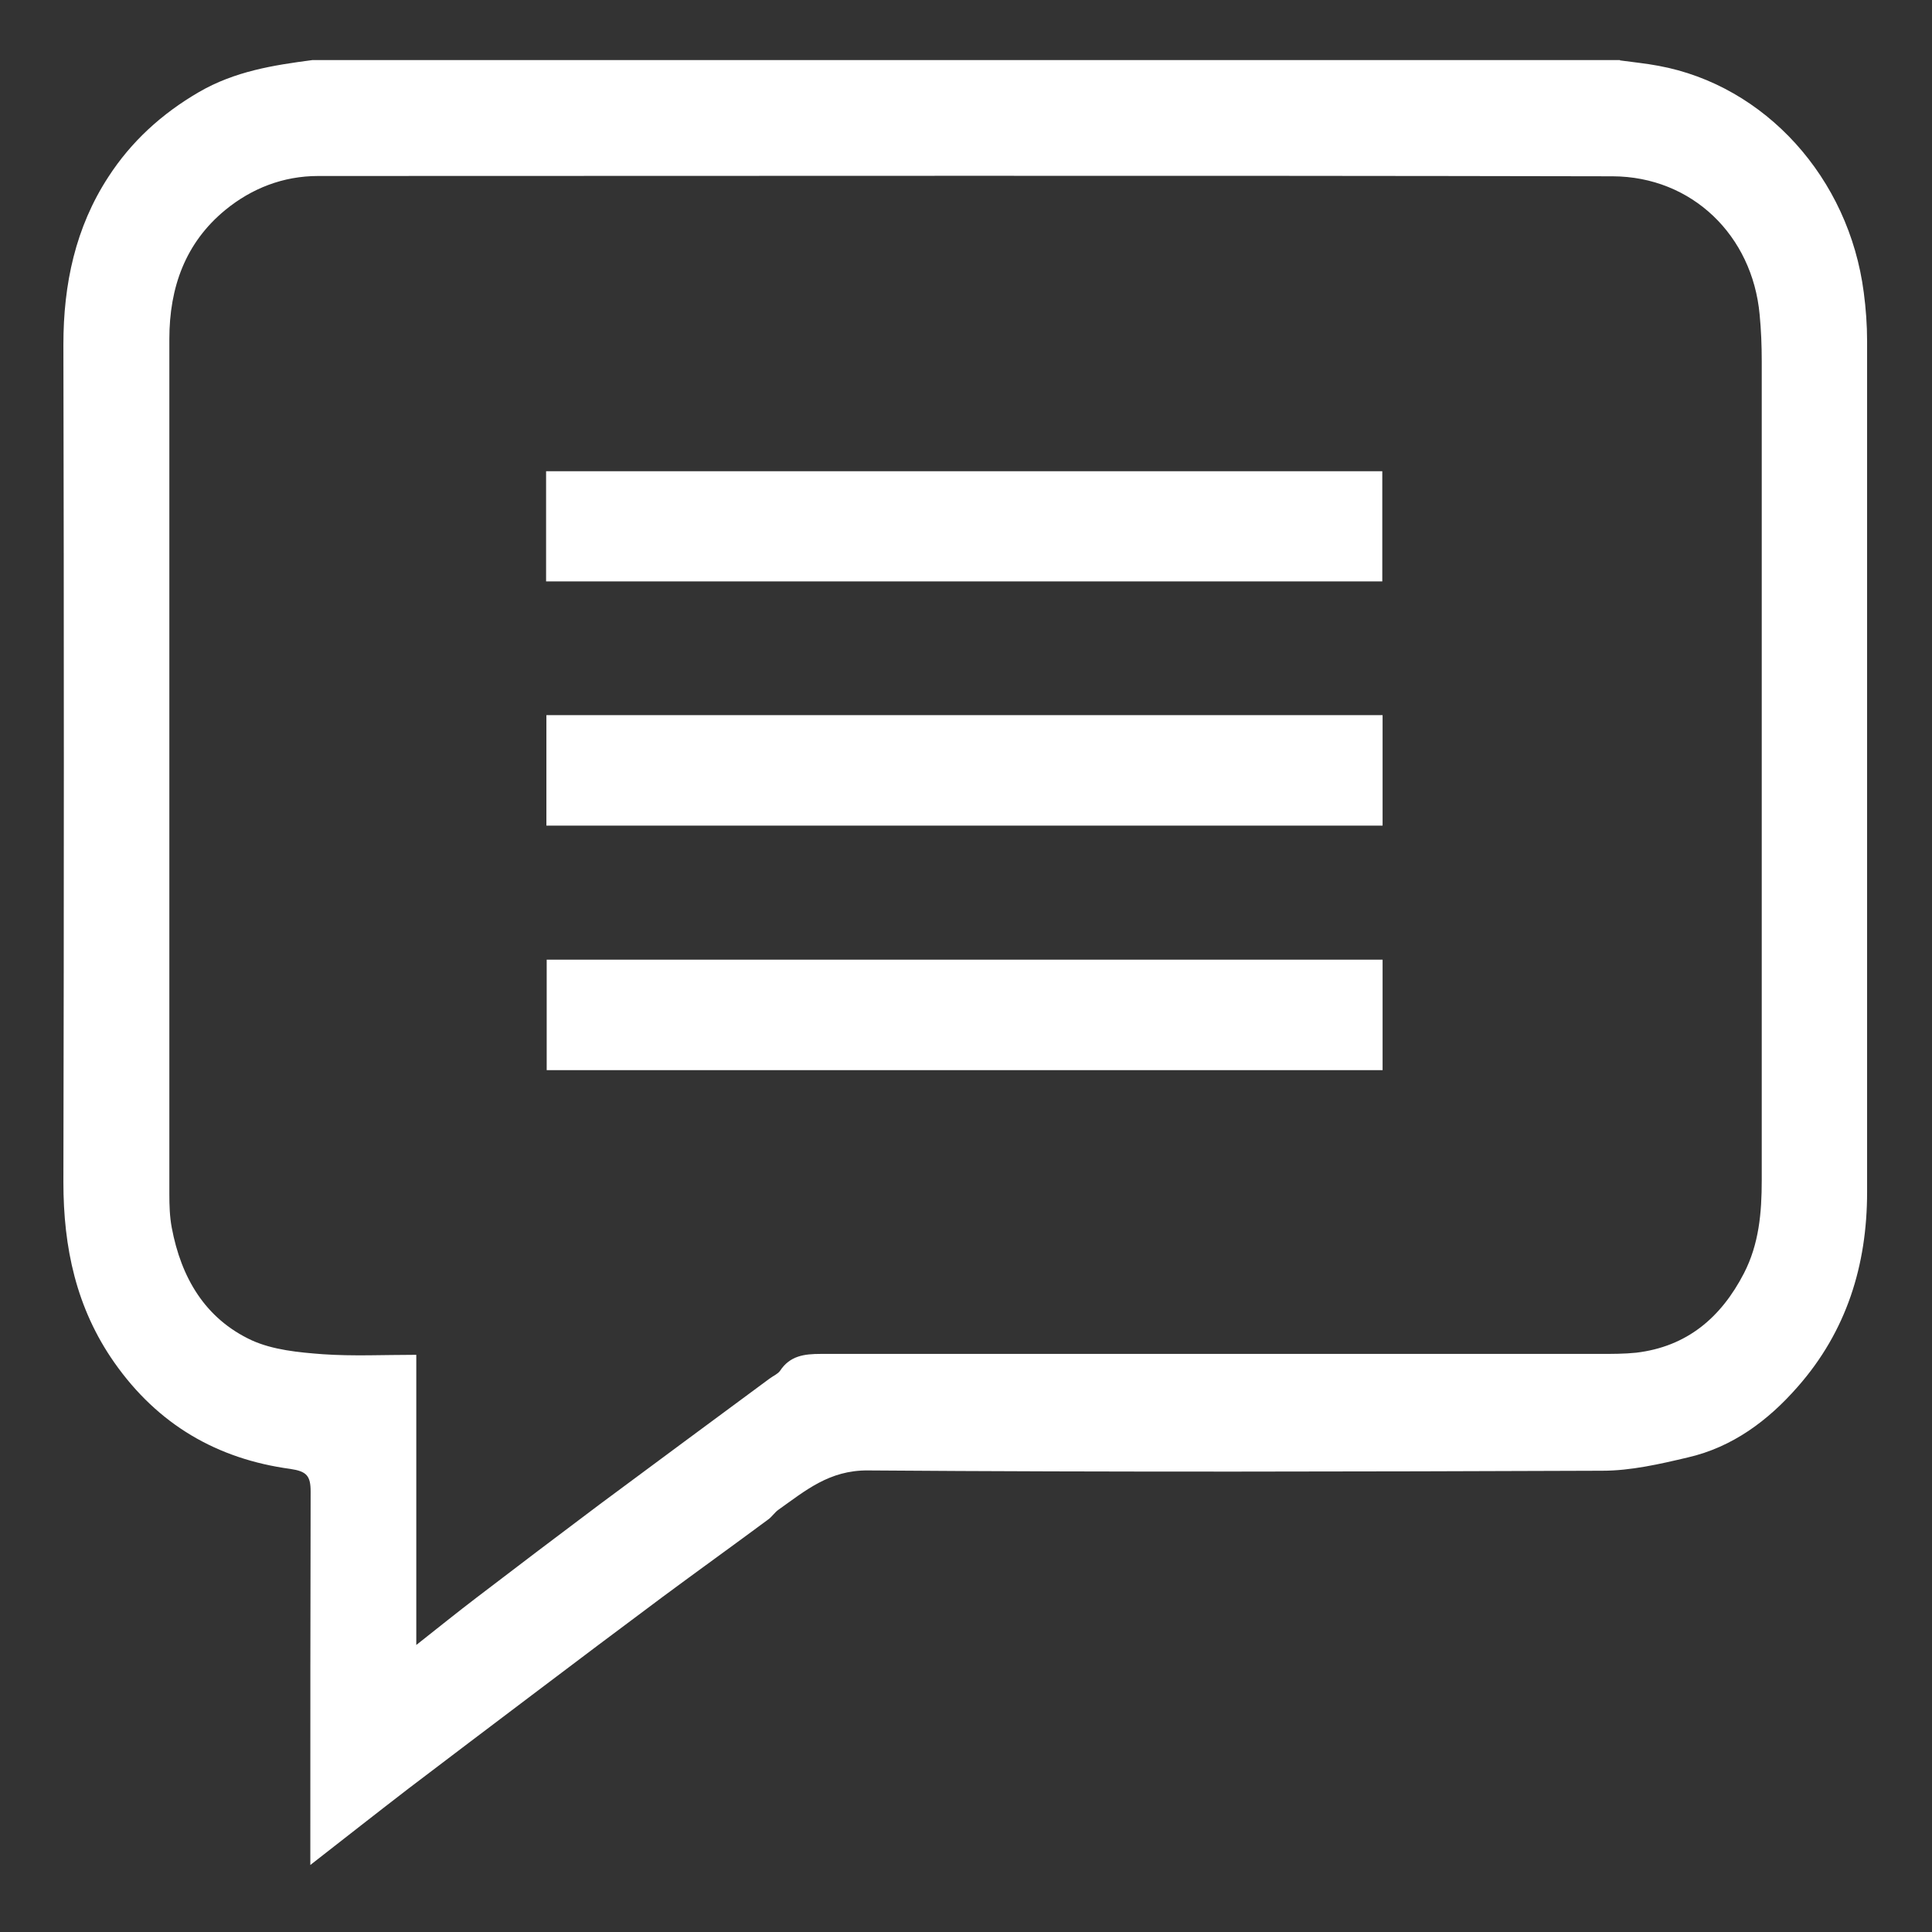 <?xml version="1.0" encoding="UTF-8"?>
<svg id="outline_raw"
    xmlns="http://www.w3.org/2000/svg" viewBox="0 0 64 64">
    <rect x="0" y="0" width="64" height="64" fill="#333333" stroke="none"/>
    <g fill="white" id="u0hvwi.tif">
        <g>
            <path d="M53.66,2c.43,.06,.86,.1,1.28,.18,3.53,.65,6.31,3.71,6.8,7.51,.07,.53,.11,1.07,.11,1.61,0,9.4,0,18.79,0,28.19,0,2.42-.68,4.61-2.3,6.45-.98,1.12-2.16,2-3.64,2.34-.93,.22-1.89,.44-2.83,.44-8.11,.03-16.22,.05-24.33-.01-1.28-.01-2.07,.67-2.96,1.3-.13,.09-.22,.24-.35,.33-1.16,.86-2.33,1.7-3.49,2.56-1.45,1.08-2.9,2.17-4.34,3.26-1.36,1.03-2.73,2.06-4.08,3.09-1.04,.8-2.07,1.61-3.25,2.53,0-.39,0-.62,0-.86,0-3.84,0-7.67,.01-11.51,0-.52-.13-.67-.67-.75-2.43-.33-4.39-1.47-5.83-3.52-1.27-1.81-1.69-3.82-1.69-5.98,.02-9.25,.02-18.5,0-27.75,0-2,.4-3.88,1.49-5.55,.75-1.16,1.76-2.09,3-2.81,1.19-.69,2.46-.89,3.76-1.06,14.44,0,28.88,0,43.32,0ZM13.78,54.5c.76-.6,1.38-1.1,2.01-1.58,1.36-1.04,2.72-2.07,4.08-3.09,1.87-1.39,3.74-2.77,5.62-4.16,.12-.09,.27-.15,.35-.26,.33-.5,.8-.56,1.35-.56,8.61,0,17.22,0,25.83,0,.39,0,.79,0,1.18-.04,1.68-.2,2.81-1.16,3.57-2.63,.5-.97,.59-2.01,.59-3.08,0-9.04,0-18.09,0-27.13,0-.52-.02-1.04-.07-1.55-.24-2.62-2.24-4.57-4.87-4.58-14.29-.03-28.59-.01-42.88-.01-1.16,0-2.2,.41-3.07,1.12-1.33,1.09-1.86,2.57-1.86,4.28,0,9.44,0,18.88,0,28.32,0,.37,.01,.75,.08,1.12,.31,1.65,1.1,3.01,2.65,3.73,.71,.32,1.55,.4,2.35,.46,1,.07,2.02,.02,3.1,.02v9.64Z"/>
            <path d="M18.09,19.26v-3.65h27.7v3.65H18.09Z"/>
            <path d="M18.1,27.35v-3.66h27.7v3.66H18.1Z"/>
            <path d="M18.11,35.45v-3.66h27.69v3.66H18.11Z"/>
        </g>
    </g>
</svg>